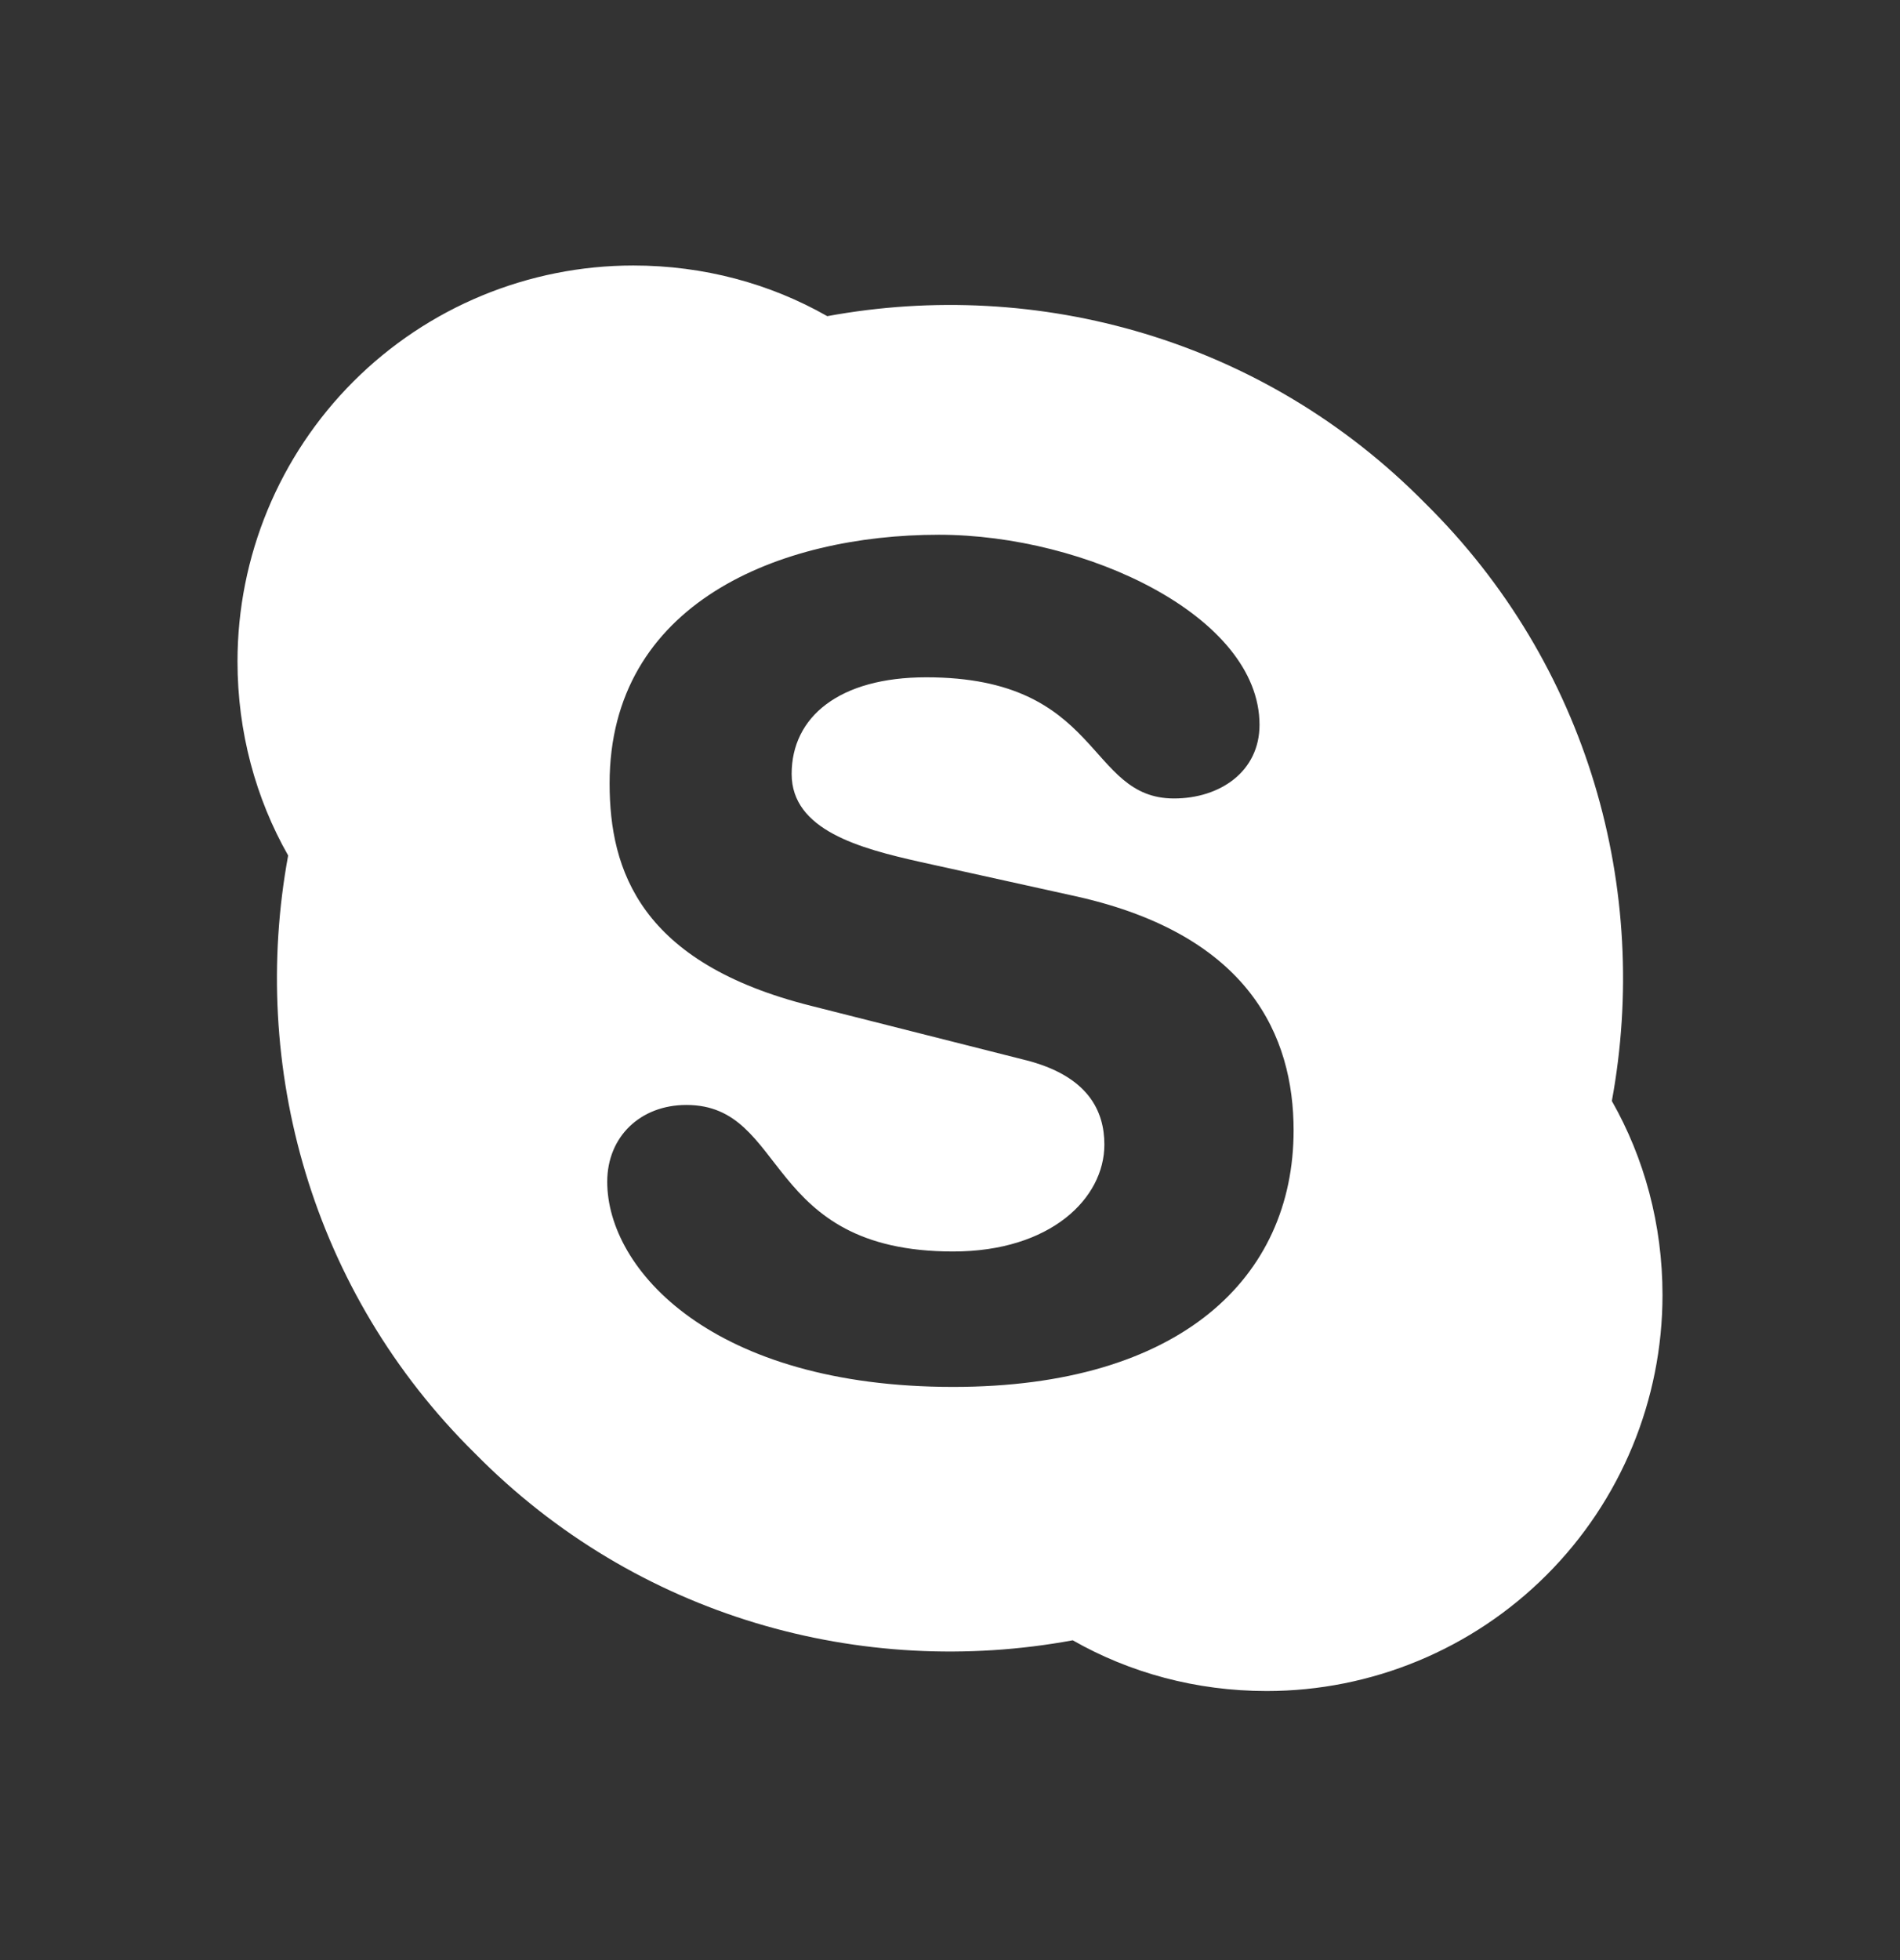 <svg width="32" height="33" viewBox="0 0 32 33" fill="none" xmlns="http://www.w3.org/2000/svg">
<rect x="0" y="0" width="32" height="33" fill="#333333" stroke="none"/>
<path d="M24 8.47C26.76 11.19 27.8 14.99 27.147 18.536C27.693 19.496 28 20.616 28 21.803C28 23.571 27.298 25.267 26.047 26.517C24.797 27.767 23.101 28.47 21.333 28.47C20.147 28.47 19.027 28.163 18.067 27.616C14.52 28.27 10.72 27.23 8 24.47C5.24 21.75 4.2 17.95 4.853 14.403C4.307 13.443 4 12.323 4 11.136C4 9.368 4.702 7.673 5.953 6.422C7.203 5.172 8.899 4.47 10.667 4.47C11.853 4.47 12.973 4.776 13.933 5.323C17.48 4.67 21.28 5.71 24 8.47ZM16.053 23.35C19.88 23.35 21.787 21.51 21.787 19.03C21.787 17.443 21.04 15.75 18.147 15.096L15.493 14.51C14.48 14.283 13.333 13.976 13.333 13.03C13.333 12.07 14.133 11.403 15.6 11.403C18.573 11.403 18.293 13.443 19.773 13.443C20.547 13.443 21.213 12.99 21.213 12.203C21.213 10.376 18.293 9.003 15.813 9.003C13.133 9.003 10.267 10.15 10.267 13.19C10.267 14.656 10.787 16.216 13.667 16.936L17.253 17.843C18.333 18.11 18.6 18.71 18.6 19.27C18.6 20.176 17.693 21.07 16.053 21.07C12.84 21.07 13.28 18.603 11.56 18.603C10.787 18.603 10.227 19.136 10.227 19.896C10.227 21.376 12 23.35 16.053 23.35Z" fill="white"/>
</svg>
